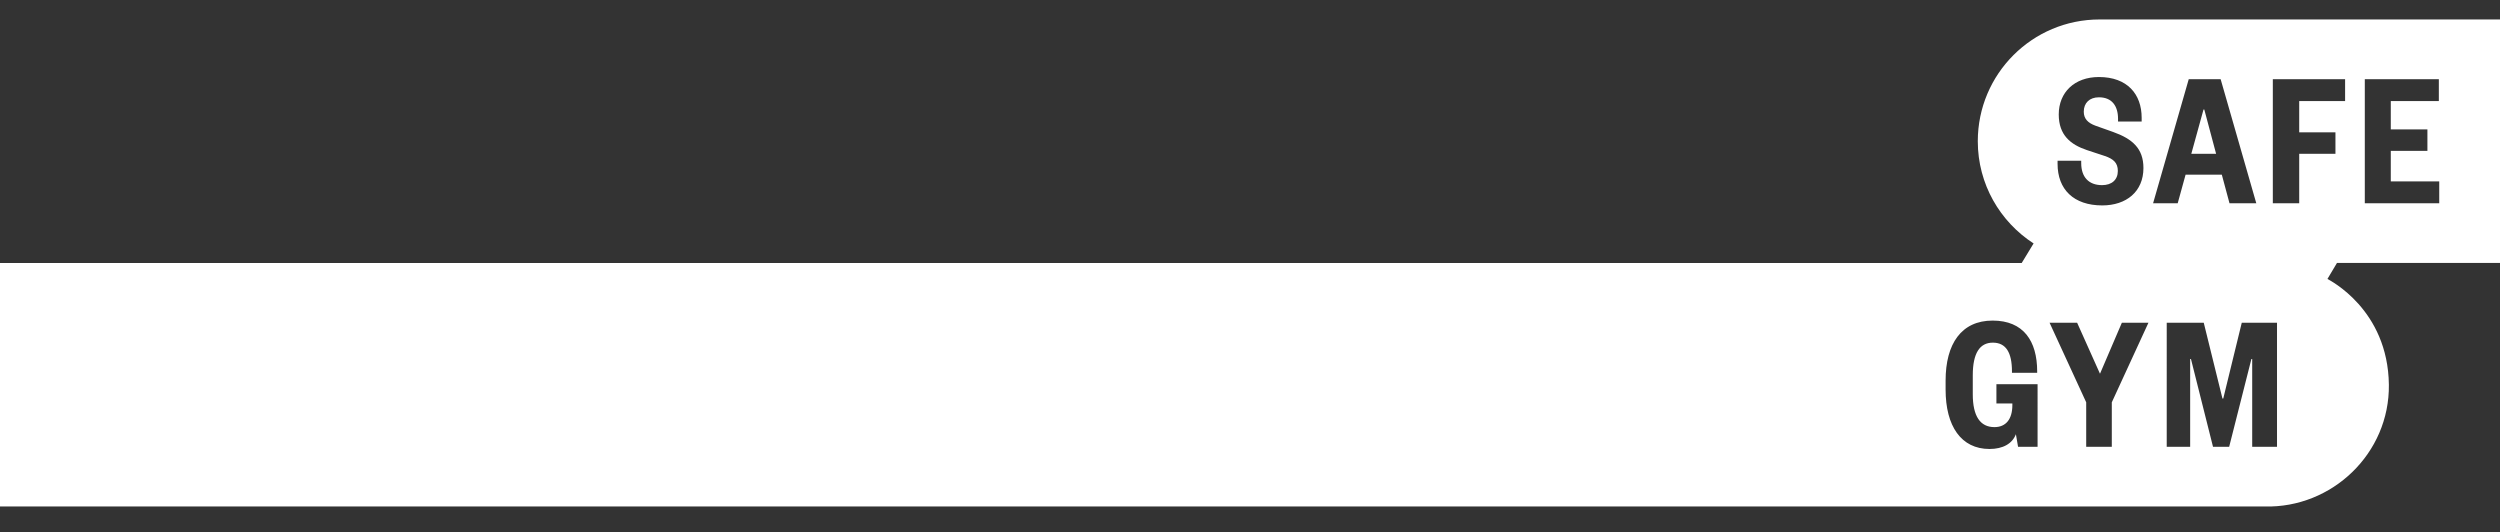 <?xml version="1.0" encoding="utf-8"?>
<!-- Generator: Adobe Illustrator 25.2.3, SVG Export Plug-In . SVG Version: 6.00 Build 0)  -->
<svg version="1.1" xmlns="http://www.w3.org/2000/svg" xmlns:xlink="http://www.w3.org/1999/xlink" x="0px" y="0px"
	 viewBox="0 0 2000 426" style="enable-background:new 0 0 2000 426;" xml:space="preserve">
<rect x="0" y="0" width="2000" height="426" fill="#333333" stroke="none"/>
<style type="text/css">
	.st0{display:none;}
	.st1{display:inline;fill:#DBDCDC;}
	.st2{fill:#FFFFFF;}
</style>
<g id="back" class="st0">
	<rect class="st1" width="2002.18" height="426"/>
</g>
<g id="레이어_1">
	<g>
		<path class="st2" d="M2000,210.37V15.58c0,0-318.95-0.01-320.37-0.01c-53.8,0-97.4,43.61-97.4,97.42
			c0,34.32,17.81,64.41,44.64,81.76l-9.5,15.63H0v194.8c0,0,1810.31-0.02,1811.72,0.01c53.83,1.41,100.04-42.42,99.38-97.4
			c-0.72-60.32-47.55-83.65-49.14-84.63l7.61-12.79H2000z M1891.83,63.35h59.24v17.49h-38.44v22.69h29.3v17.17h-29.3v24.42h38.76
			v17.49h-59.55V63.35z M1646.07,128.57h18.9v1.89c0,11.19,5.99,17.65,16.7,17.65c7.72,0,12.6-4.25,12.6-11.34
			c0-6.46-3.47-9.61-10.4-11.97l-14.34-4.73c-13.08-4.41-22.53-11.97-22.53-28.52c0-17.65,12.6-29.93,32.14-29.93
			c22.69,0,34.19,13.71,34.19,32.61v2.99h-18.9v-2.21c0-10.24-4.89-17.17-15.28-17.17c-7.56,0-12.13,4.57-12.13,11.5
			c0,5.67,3.31,8.98,9.29,11.19l14.18,5.04c15.44,5.51,24.26,13.24,24.26,28.83c0,18.91-13.71,29.93-32.93,29.93
			c-23,0-35.76-12.92-35.76-33.24V128.57z M1630.05,357.45h-15.6l-1.73-10.08c-2.84,7.56-10.4,11.82-21.11,11.82
			c-22.69,0-35.13-18.27-35.13-47.58v-7.09c0-29.46,12.61-48.05,37.65-48.05c24.58,0,35.61,16.23,35.61,40.65v1.1h-20.17v-1.1
			c0-14.97-4.73-23-15.28-23c-10.56,0-16.07,8.51-16.07,26.15v15.12c0,17.65,5.99,26.31,17.33,26.31c9.14,0,14.34-6.3,14.34-17.65
			v-1.26h-12.76v-15.44h32.93V357.45z M1689.44,321.85v35.61h-20.48v-35.61l-29.3-63.65h22.05l18.28,40.8l17.49-40.8h21.27
			L1689.44,321.85z M1750.99,63.35h25.52l28.52,99.25h-21.43l-6.14-22.85h-28.99l-6.3,22.85h-19.69L1750.99,63.35z M1821.61,357.45
			h-19.85v-70.27h-0.63l-17.8,70.27h-12.92l-17.65-70.27h-0.63v70.27h-18.75V258.2H1763l14.97,60.65h0.63l14.81-60.65h28.2V357.45z
			 M1868.36,123.06h-28.99v39.54h-21.11V63.35h57.82v17.49h-36.71v25.05h28.99V123.06z"/>
		<polygon class="st2" points="1763.43,87.61 1762.81,87.61 1753.04,123.06 1772.89,123.06 		"/>
	</g>
</g>
</svg>
